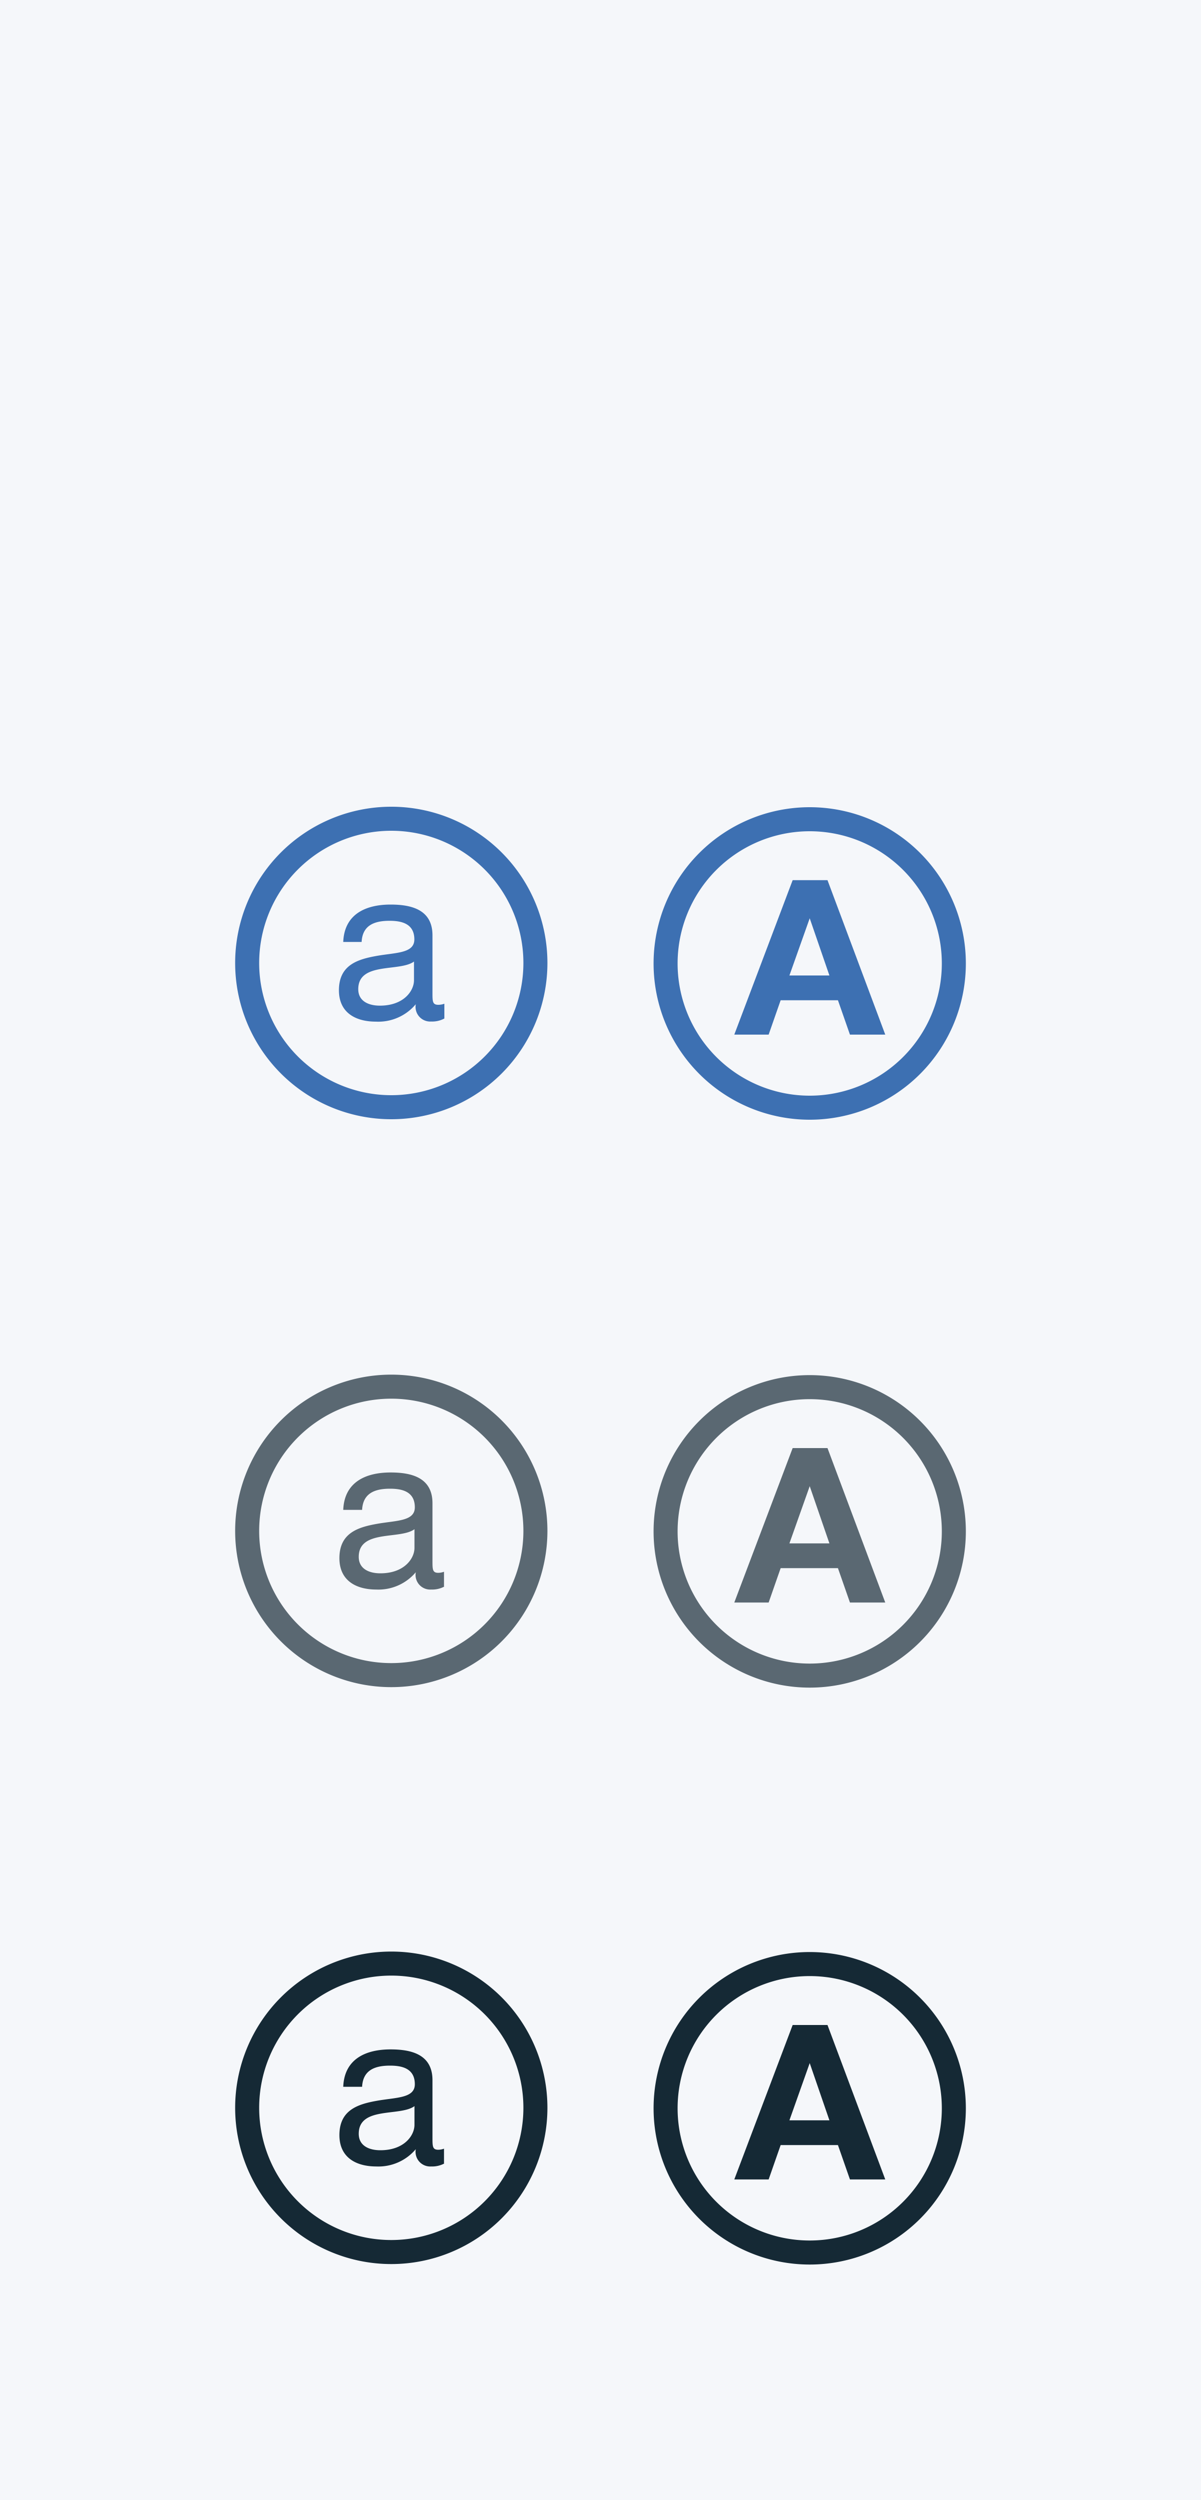 <svg xmlns="http://www.w3.org/2000/svg" id="bg-color-ui-02" width="100px"  viewBox="0 0 100 208">
  <defs>
    <style>
      .cls-1{fill:#f5f7fa;}.cls-2{fill:#152935;}.cls-3{fill:#5a6872;}.cls-4{fill:#3d70b2;}
    </style>
  </defs>
  <path d="M0 0h100v208H0z" class="cls-1"/>
  <g id="uppercase-A">
    <path id="A" d="M68.9 168.48l4.81 12.85h-2.94l-1-2.86H65l-1 2.86h-2.86L66 168.48h2.9zm.16 7.93l-1.64-4.76-1.69 4.76h3.33z" class="cls-2"/>
    <path id="circle" d="M67.42 164.41a11 11 0 1 1-11 11 11 11 0 0 1 11-11m0-2a13 13 0 1 0 13 13 13 13 0 0 0-13-13z" class="cls-2"/>
  </g>
  <g id="lowercase-a">
    <path id="circle-2" d="M32.58 164.37a11 11 0 1 1-11 11 11 11 0 0 1 11-11m0-2a13 13 0 1 0 13 13 13 13 0 0 0-13-13z" data-name="circle" class="cls-2"/>
    <path id="a-2" d="M37 180a2.16 2.16 0 0 1-1.1.25 1.22 1.22 0 0 1-1.28-1.44 4.07 4.07 0 0 1-3.28 1.44c-1.69 0-3.08-.74-3.08-2.61 0-2.11 1.57-2.58 3.15-2.86s3.13-.2 3.13-1.37c0-1.35-1.12-1.55-2.07-1.55-1.3 0-2.25.4-2.32 1.76h-1.57c.09-2.3 1.85-3.11 3.94-3.11 1.67 0 3.49.38 3.49 2.56v4.79c0 .72 0 1 .49 1a1.51 1.51 0 0 0 .47-.09V180zm-2.49-4.77c-1.19.88-4.64 0-4.64 2.3 0 1 .86 1.37 1.8 1.37 2 0 2.84-1.24 2.84-2.11v-1.56z" data-name="a" class="cls-2"/>
  </g>
  <g id="uppercase-A-2" data-name="uppercase-A">
    <path id="A-3" d="M68.9 120.48l4.81 12.85h-2.94l-1-2.86H65l-1 2.86h-2.86L66 120.48h2.9zm.16 7.93l-1.64-4.76-1.69 4.76h3.33z" data-name="A" class="cls-3"/>
    <path id="circle-3" d="M67.42 116.41a11 11 0 1 1-11 11 11 11 0 0 1 11-11m0-2a13 13 0 1 0 13 13 13 13 0 0 0-13-13z" data-name="circle" class="cls-3"/>
  </g>
  <g id="lowercase-a-2" data-name="lowercase-a">
    <path id="circle-4" d="M32.58 116.37a11 11 0 1 1-11 11 11 11 0 0 1 11-11m0-2a13 13 0 1 0 13 13 13 13 0 0 0-13-13z" data-name="circle" class="cls-3"/>
    <path id="a-4" d="M37 132a2.16 2.16 0 0 1-1.1.25 1.22 1.22 0 0 1-1.28-1.44 4.07 4.07 0 0 1-3.28 1.44c-1.69 0-3.08-.74-3.08-2.61 0-2.11 1.57-2.58 3.15-2.86s3.13-.2 3.13-1.37c0-1.35-1.12-1.55-2.07-1.55-1.3 0-2.25.4-2.32 1.76h-1.57c.09-2.3 1.85-3.11 3.94-3.11 1.67 0 3.49.38 3.49 2.56v4.79c0 .72 0 1 .49 1a1.51 1.51 0 0 0 .47-.09V132zm-2.49-4.77c-1.19.88-4.64 0-4.64 2.3 0 1 .86 1.37 1.8 1.37 2 0 2.84-1.24 2.84-2.11v-1.56z" data-name="a" class="cls-3"/>
  </g>
  <g id="uppercase-A-3" data-name="uppercase-A">
    <path id="A-5" d="M68.9 73.23l4.81 12.85h-2.94l-1-2.86H65l-1 2.86h-2.86L66 73.23h2.9zm.16 7.93l-1.64-4.76-1.69 4.76h3.33z" data-name="A" class="cls-4"/>
    <path id="circle-5" d="M67.42 69.16a11 11 0 1 1-11 11 11 11 0 0 1 11-11m0-2a13 13 0 1 0 13 13 13 13 0 0 0-13-13z" data-name="circle" class="cls-4"/>
  </g>
  <g id="lowercase-a-3" data-name="lowercase-a">
    <path id="circle-6" d="M32.58 69.12a11 11 0 1 1-11 11 11 11 0 0 1 11-11m0-2a13 13 0 1 0 13 13 13 13 0 0 0-13-13z" data-name="circle" class="cls-4"/>
    <path id="a-6" d="M37 84.74a2.16 2.16 0 0 1-1.1.25 1.22 1.22 0 0 1-1.28-1.44A4.07 4.07 0 0 1 31.3 85c-1.69 0-3.08-.74-3.08-2.61 0-2.11 1.57-2.58 3.15-2.86s3.13-.2 3.13-1.37c0-1.35-1.12-1.55-2.07-1.55-1.3 0-2.25.4-2.32 1.76h-1.53c.09-2.3 1.85-3.11 3.94-3.11 1.67 0 3.49.38 3.49 2.56v4.78c0 .72 0 1 .49 1a1.51 1.51 0 0 0 .5-.09v1.23zM34.47 80c-1.19.88-4.64 0-4.64 2.3 0 1 .86 1.37 1.8 1.37 2 0 2.84-1.24 2.84-2.11V80z" data-name="a" class="cls-4"/>
  </g>
</svg>

